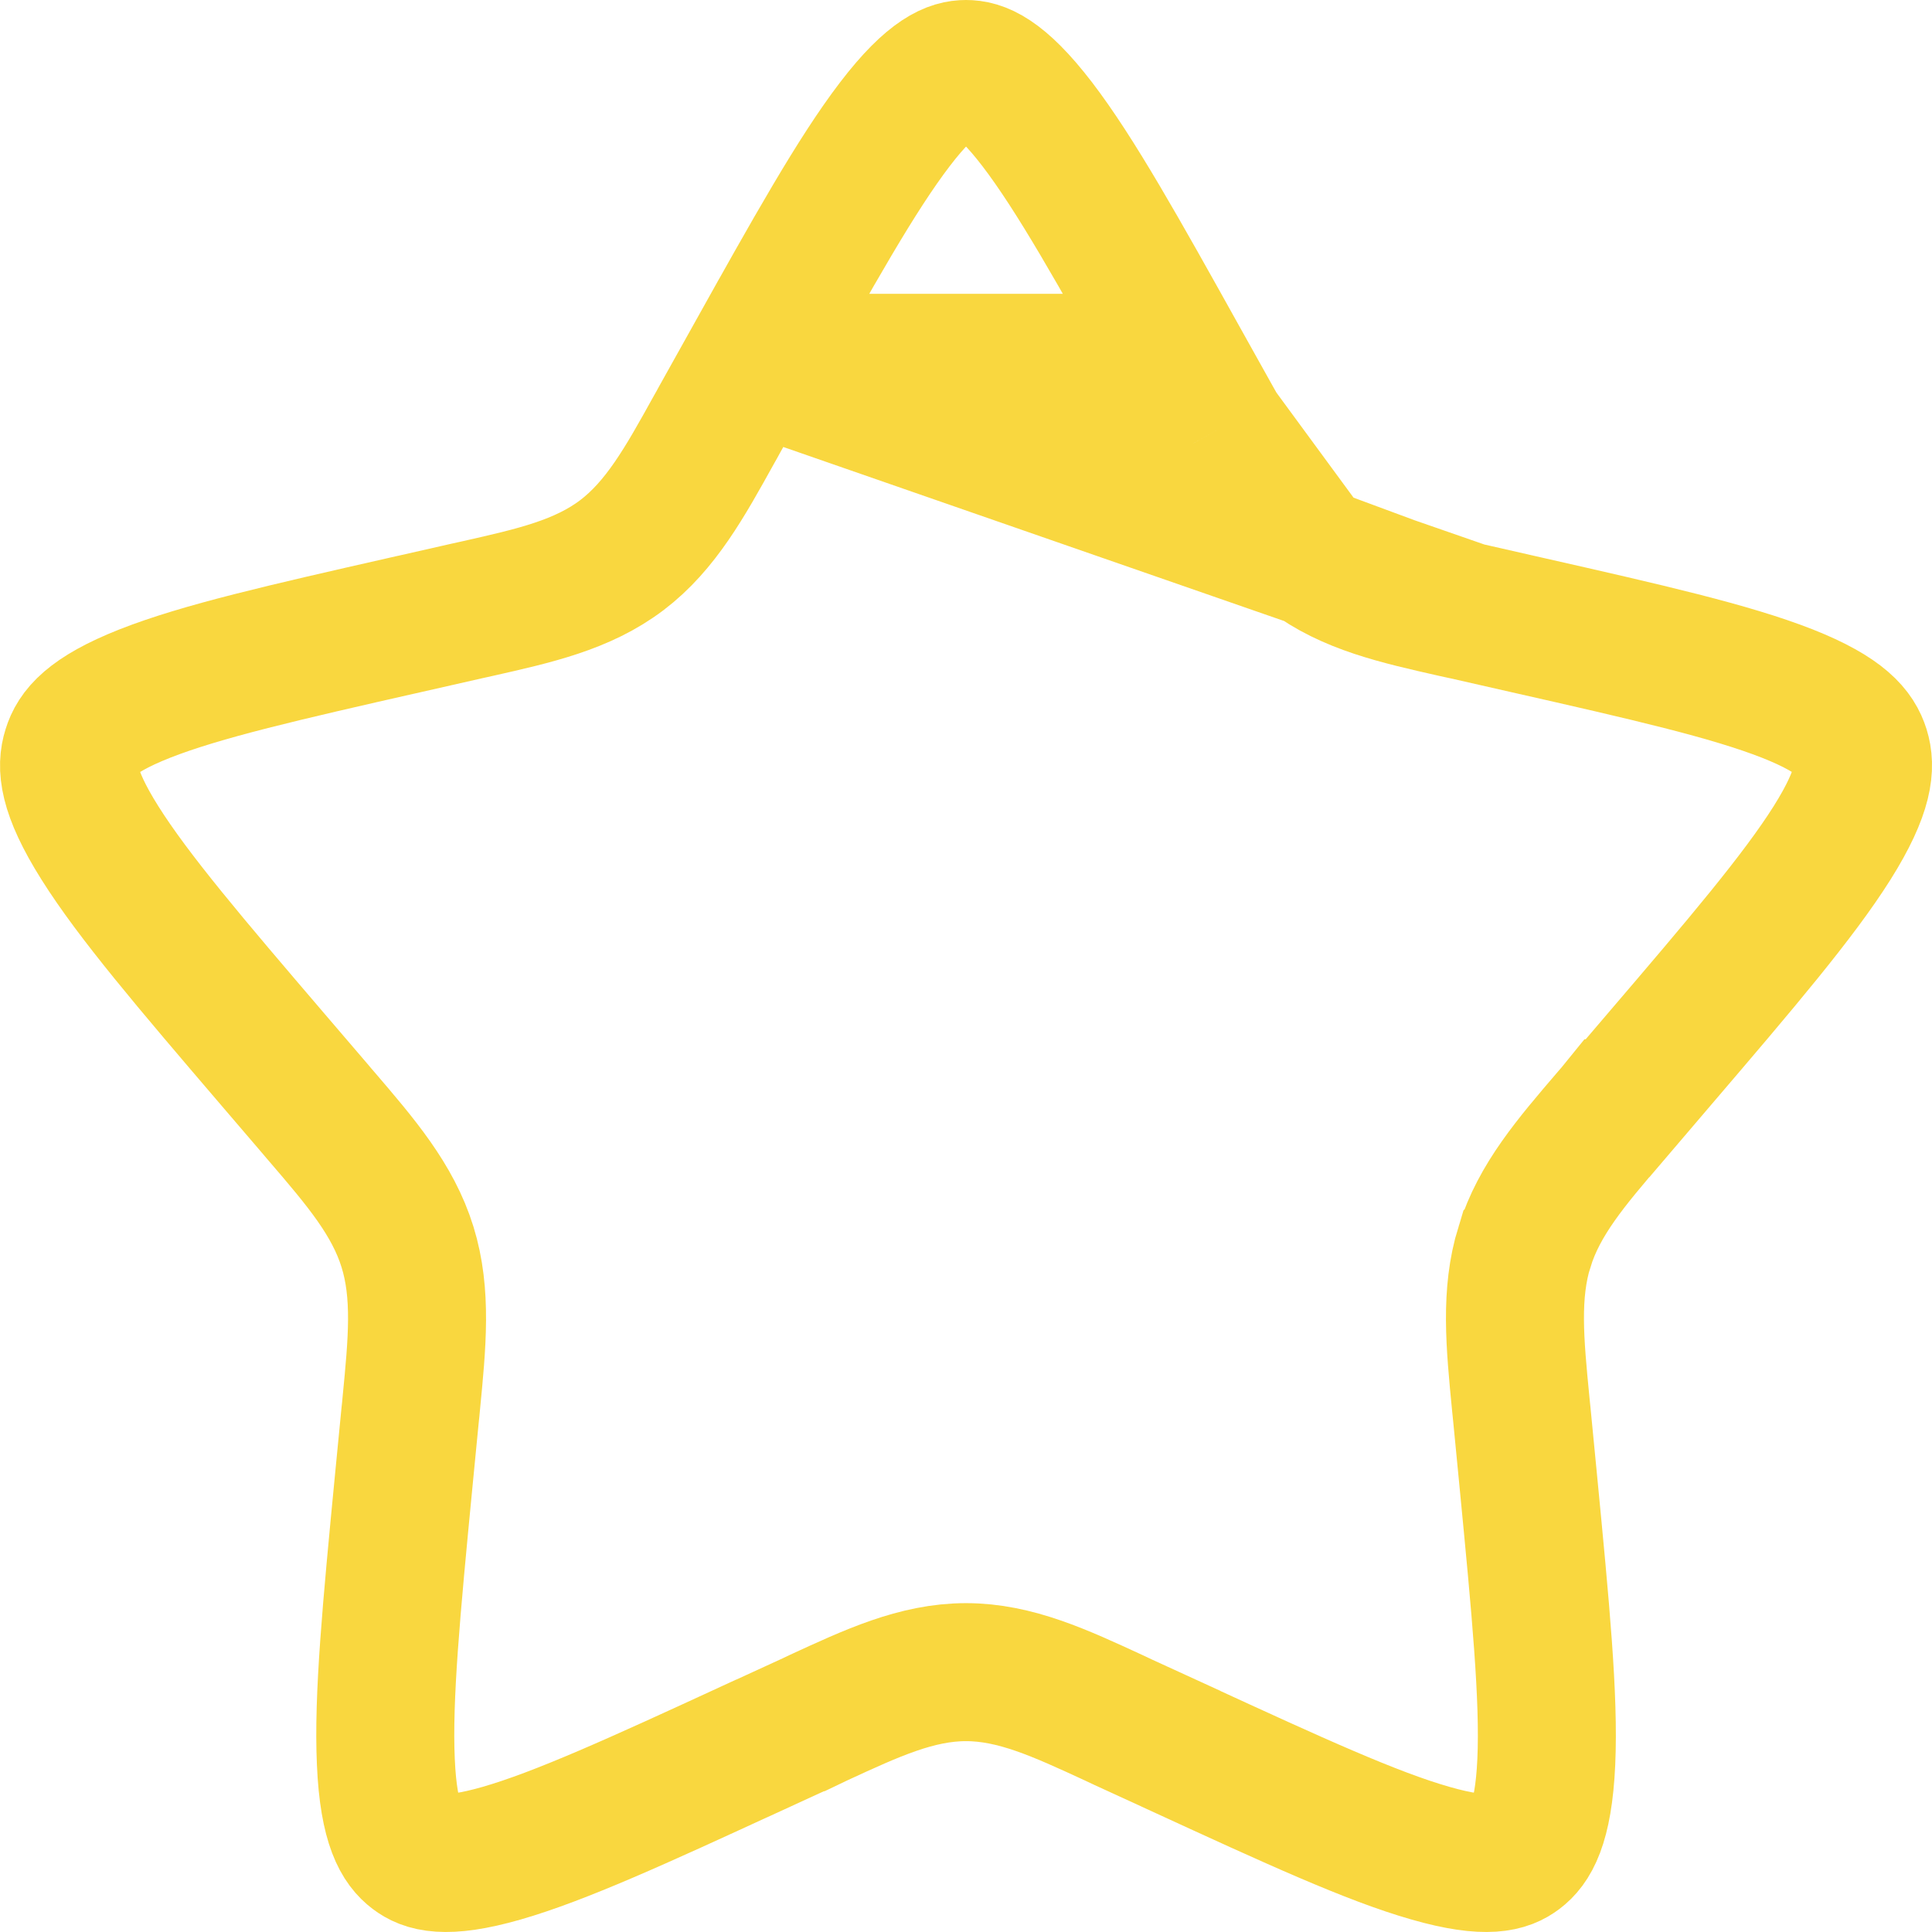 <svg width="14" height="14" viewBox="0 0 14 14" fill="none" xmlns="http://www.w3.org/2000/svg">
<g id="solar:star-bold" clip-path="url(#clip0_144_358)">
<path id="Vector" d="M5.444 2.629L5.444 2.629L5.214 3.041C5.201 3.065 5.188 3.089 5.174 3.113C4.963 3.494 4.788 3.809 4.506 4.023L4.506 4.023C4.221 4.239 3.873 4.317 3.461 4.41C3.435 4.416 3.41 4.421 3.384 4.427C3.384 4.427 3.384 4.427 3.384 4.427L2.939 4.528L2.938 4.528C2.061 4.727 1.46 4.864 1.049 5.026C0.647 5.185 0.553 5.318 0.518 5.432C0.48 5.552 0.484 5.727 0.724 6.108C0.968 6.496 1.378 6.977 1.976 7.676L1.976 7.676L2.28 8.031C2.297 8.052 2.315 8.072 2.332 8.092C2.614 8.421 2.847 8.693 2.953 9.036C3.058 9.375 3.023 9.732 2.98 10.173C2.978 10.199 2.975 10.226 2.972 10.253L2.972 10.253L2.926 10.726C2.926 10.726 2.926 10.726 2.926 10.726C2.836 11.658 2.775 12.302 2.796 12.767C2.816 13.231 2.915 13.368 3.002 13.434C3.08 13.493 3.217 13.549 3.635 13.429C4.059 13.307 4.622 13.05 5.444 12.671L5.445 12.671L5.861 12.48C5.861 12.48 5.861 12.48 5.862 12.48C5.885 12.469 5.908 12.458 5.931 12.447C6.317 12.269 6.643 12.117 7 12.117C7.357 12.117 7.683 12.269 8.069 12.447C8.092 12.458 8.115 12.469 8.139 12.48C8.139 12.48 8.139 12.48 8.139 12.48L8.556 12.671L8.557 12.672C9.379 13.05 9.941 13.308 10.366 13.429C10.784 13.549 10.921 13.493 10.999 13.434L10.999 13.434C11.086 13.368 11.184 13.231 11.205 12.767C11.226 12.302 11.164 11.658 11.074 10.726L11.028 10.252L11.028 10.252C11.025 10.225 11.023 10.199 11.02 10.173C10.977 9.731 10.942 9.374 11.047 9.034L11.048 9.033C11.153 8.693 11.385 8.422 11.667 8.093C11.685 8.072 11.703 8.052 11.72 8.031L11.721 8.031L12.024 7.676C12.024 7.676 12.024 7.676 12.024 7.676C12.622 6.977 13.032 6.495 13.276 6.108C13.516 5.726 13.52 5.551 13.483 5.432C13.447 5.318 13.354 5.185 12.952 5.026C12.54 4.864 11.941 4.727 11.062 4.528L10.618 4.427L5.444 2.629ZM5.444 2.629C5.896 1.819 6.208 1.262 6.485 0.9C6.761 0.539 6.909 0.5 7 0.5C7.092 0.5 7.239 0.539 7.516 0.9C7.793 1.262 8.105 1.819 8.556 2.629L8.556 2.629M5.444 2.629L8.556 2.629M8.556 2.629L8.786 3.041M8.556 2.629L8.786 3.041M8.786 3.041C8.786 3.041 8.786 3.041 8.786 3.041C8.8 3.065 8.813 3.089 8.826 3.113M8.786 3.041L8.826 3.113M8.826 3.113C9.038 3.494 9.213 3.809 9.494 4.023M8.826 3.113L9.494 4.023M9.494 4.023C9.779 4.239 10.127 4.317 10.539 4.41M9.494 4.023L10.539 4.41M10.539 4.41C10.565 4.416 10.591 4.421 10.617 4.427L10.539 4.41Z" stroke="#F9D73F"/>
</g>
<defs>
<clipPath id="clip0_144_358">
<rect width="14" height="14" fill="white"/>
</clipPath>
</defs>
</svg>
